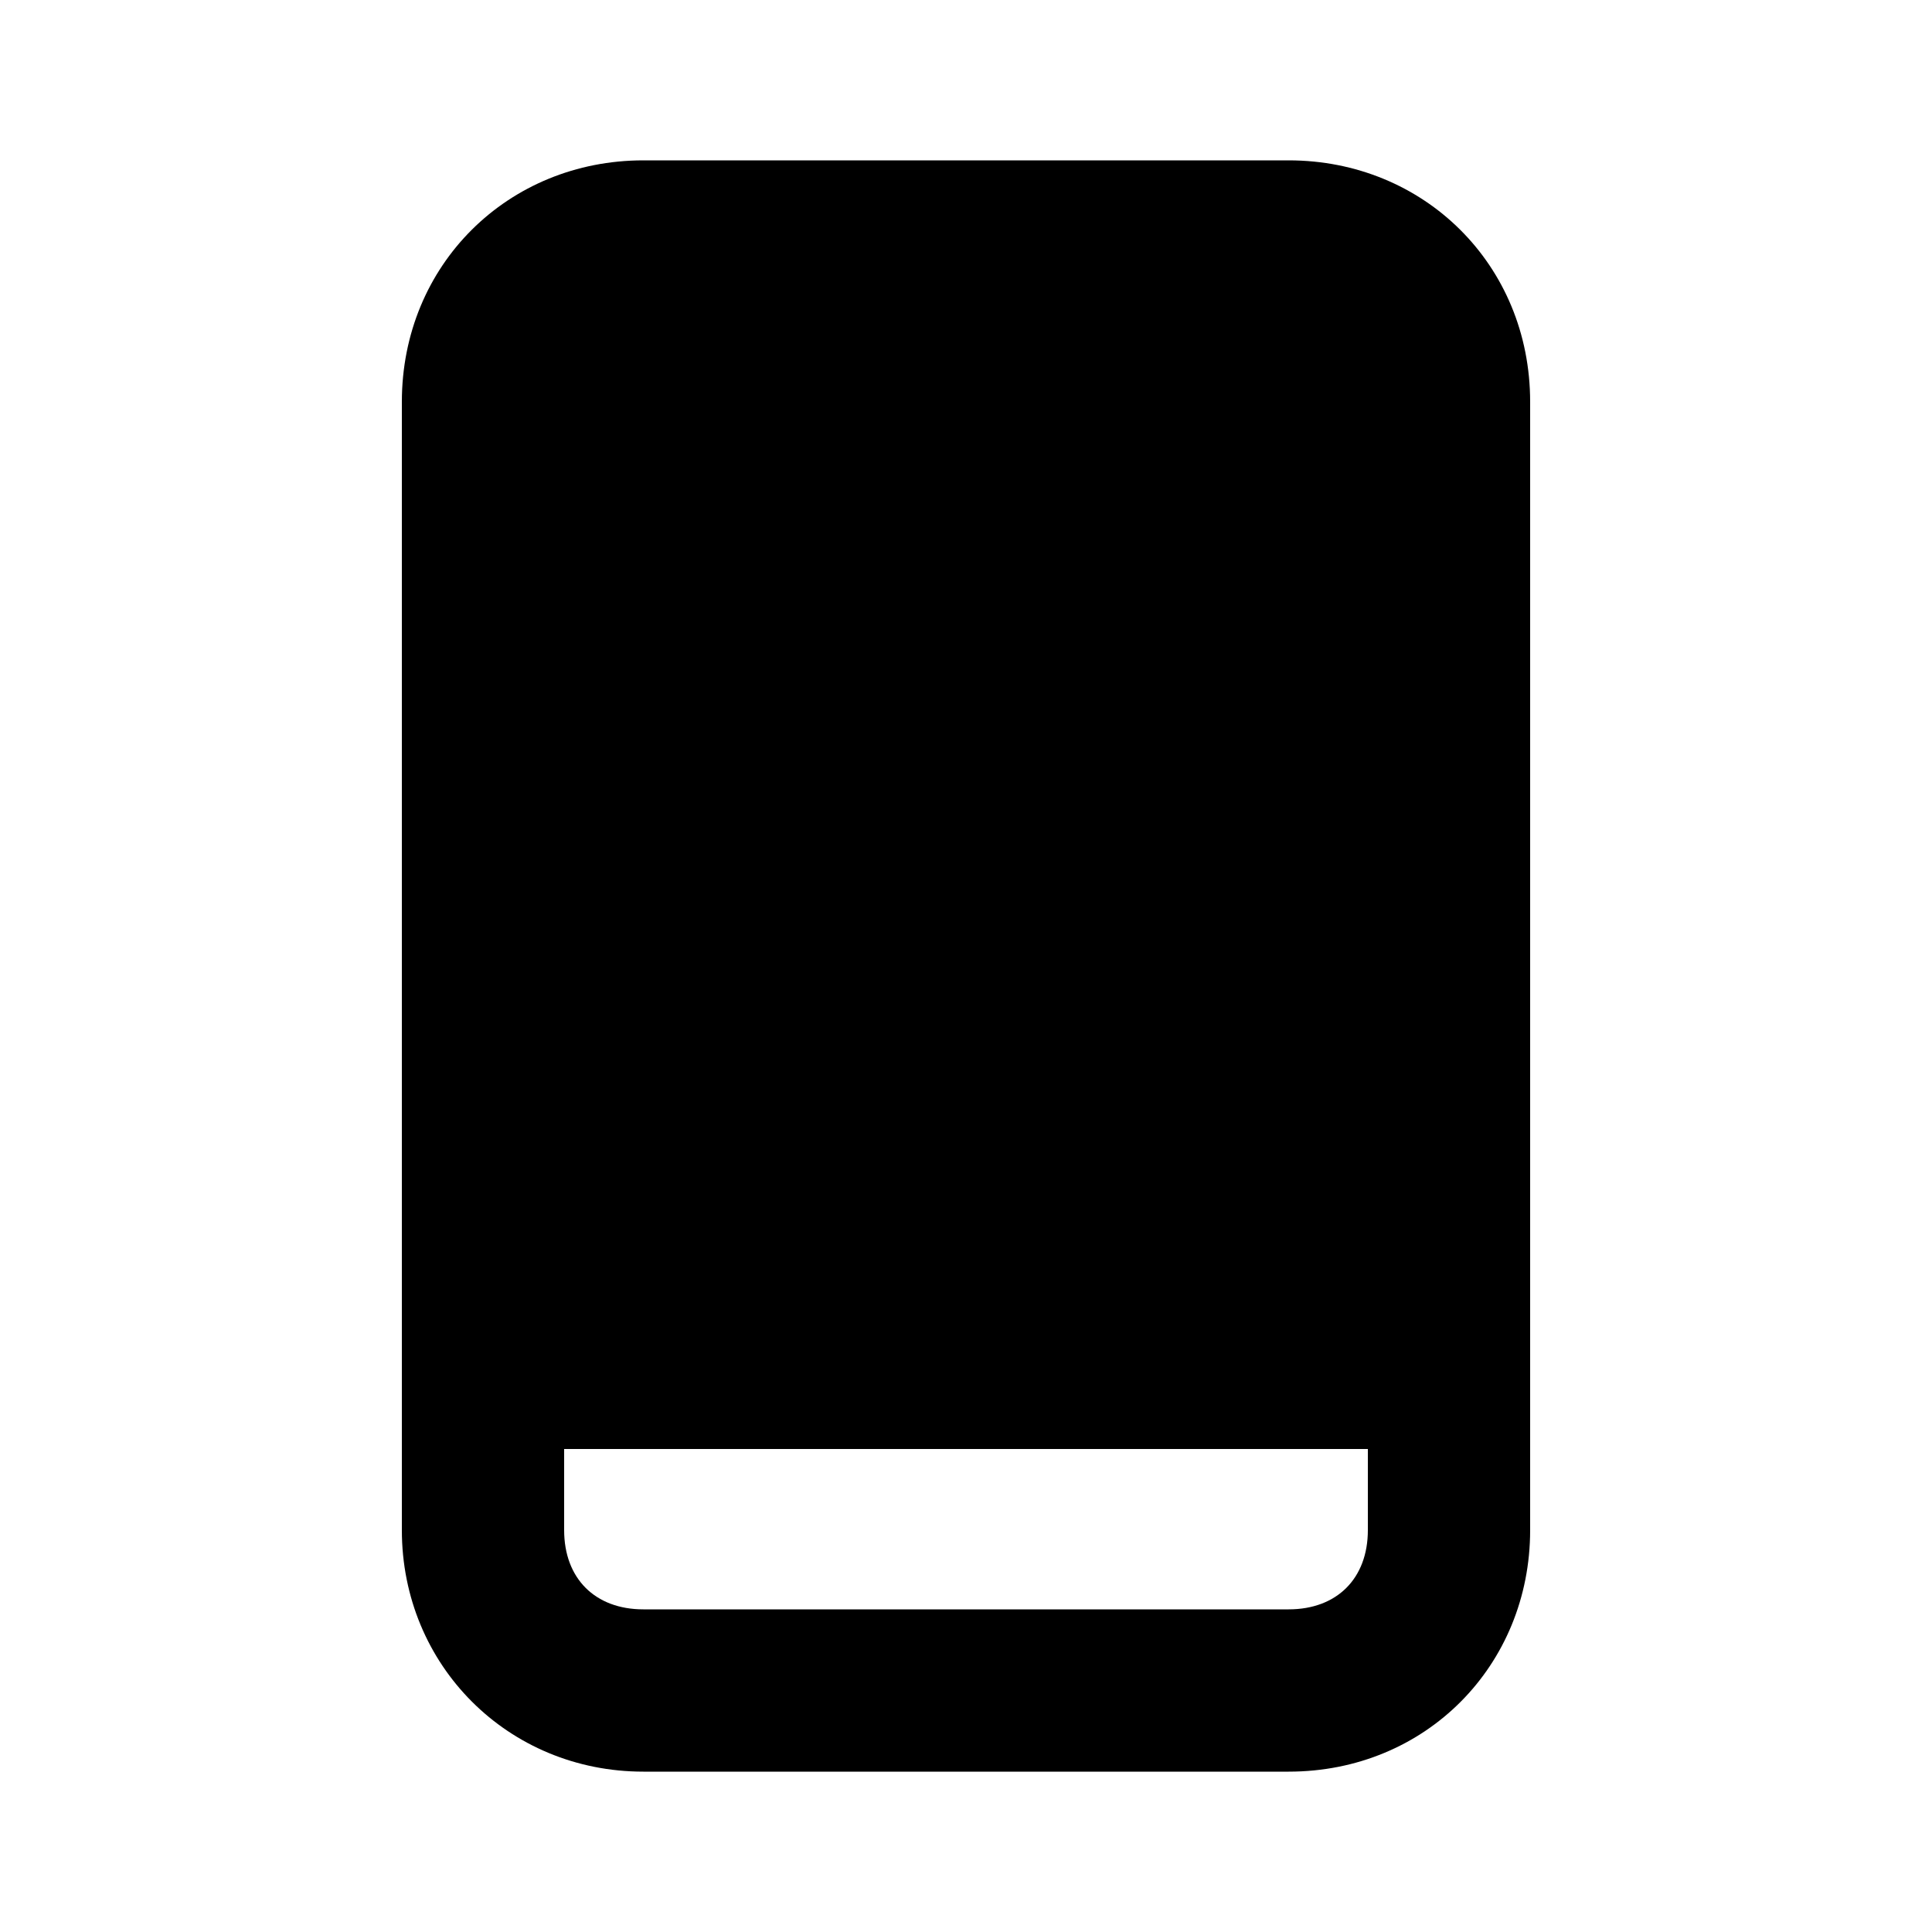 <svg xmlns="http://www.w3.org/2000/svg" width="24" height="24" viewBox="0 0 24 24">
    <path d="M16.008 1.992h-8.016c-1.68 0-3 1.296-3 3v14.016c0 1.68 1.32 3 3 3h8.016c1.704 0 3-1.32 3-3v-14.016c0-1.704-1.32-3-3-3zM16.992 19.008c0 0.6-0.384 0.984-0.984 0.984h-8.016c-0.6 0-0.984-0.384-0.984-0.984v-1.008h9.984v1.008z"></path>
</svg>
